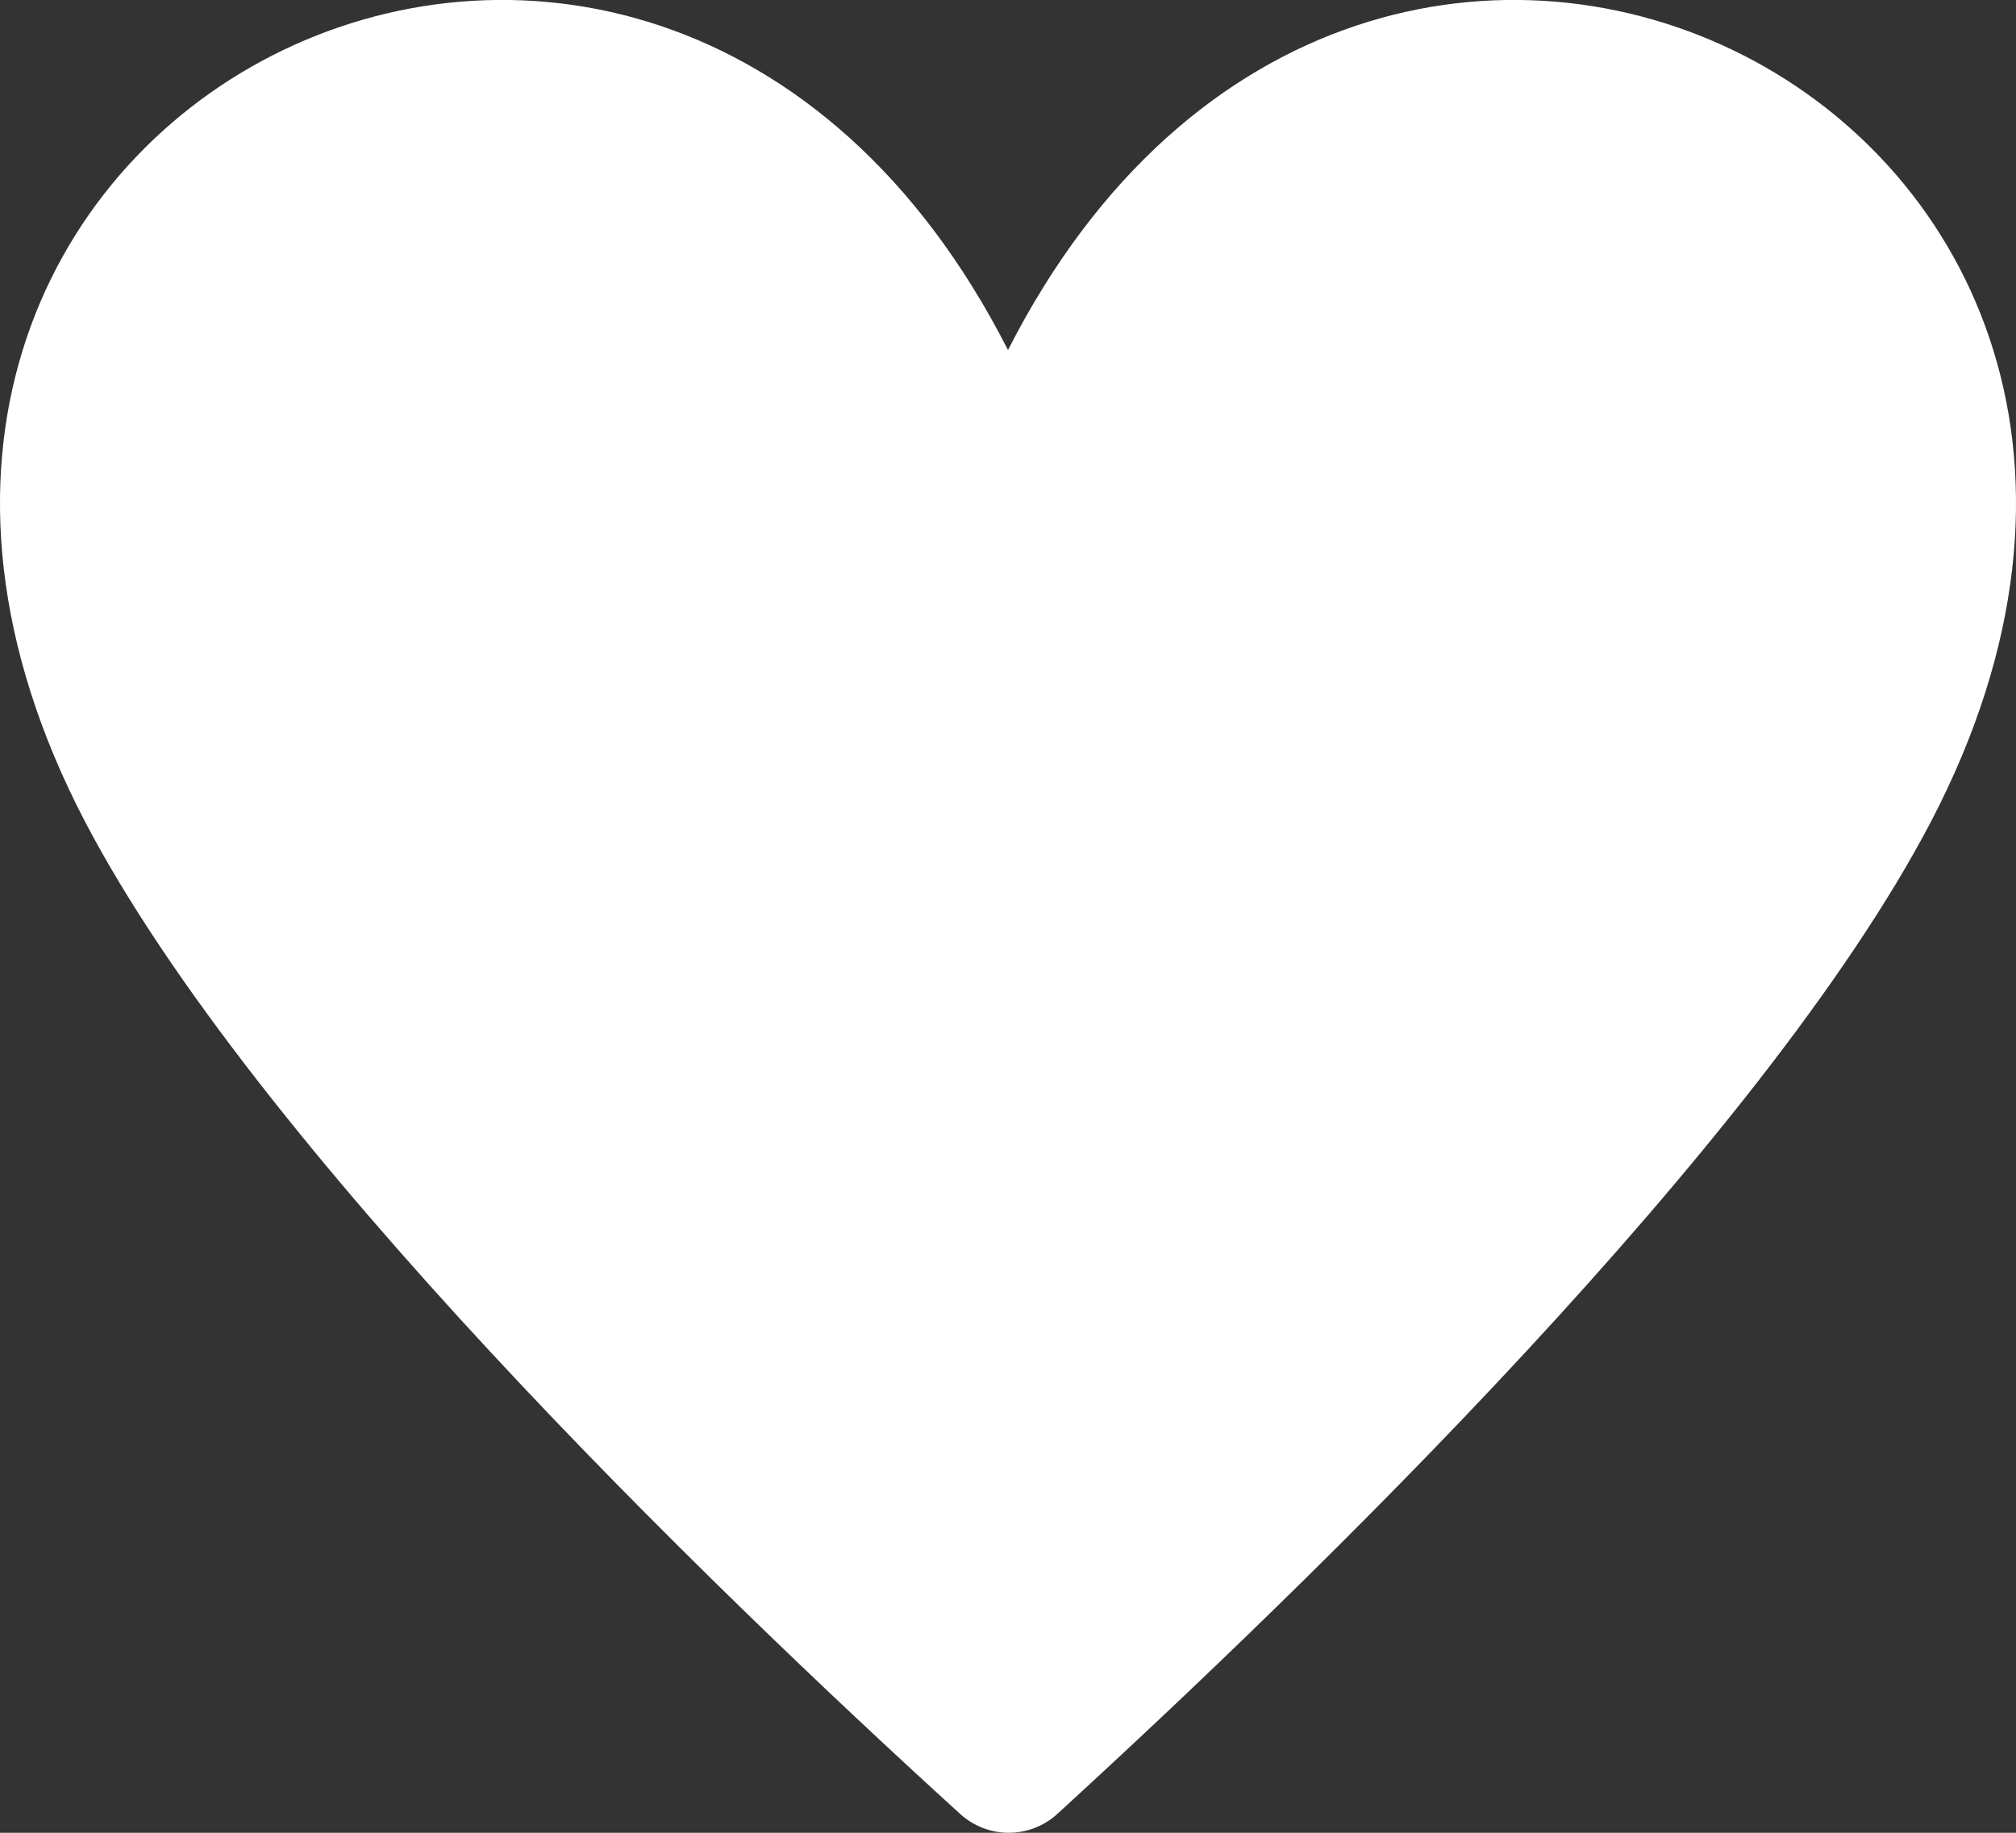 <svg width="11" height="10" viewBox="0 0 11 10" fill="none" xmlns="http://www.w3.org/2000/svg">
<rect x="0" y="0" width="11" height="10" fill="#333333" stroke="none"/>
<path d="M10.535 4.485C9.616 6.24 7.157 8.628 5.767 9.899C5.695 9.964 5.601 10 5.504 10C5.407 10 5.313 9.964 5.241 9.899C3.843 8.628 1.384 6.24 0.465 4.485C-1.554 0.623 3.536 -1.952 5.5 1.91C7.464 -1.952 12.554 0.623 10.535 4.485Z" fill="white"/>
</svg>
